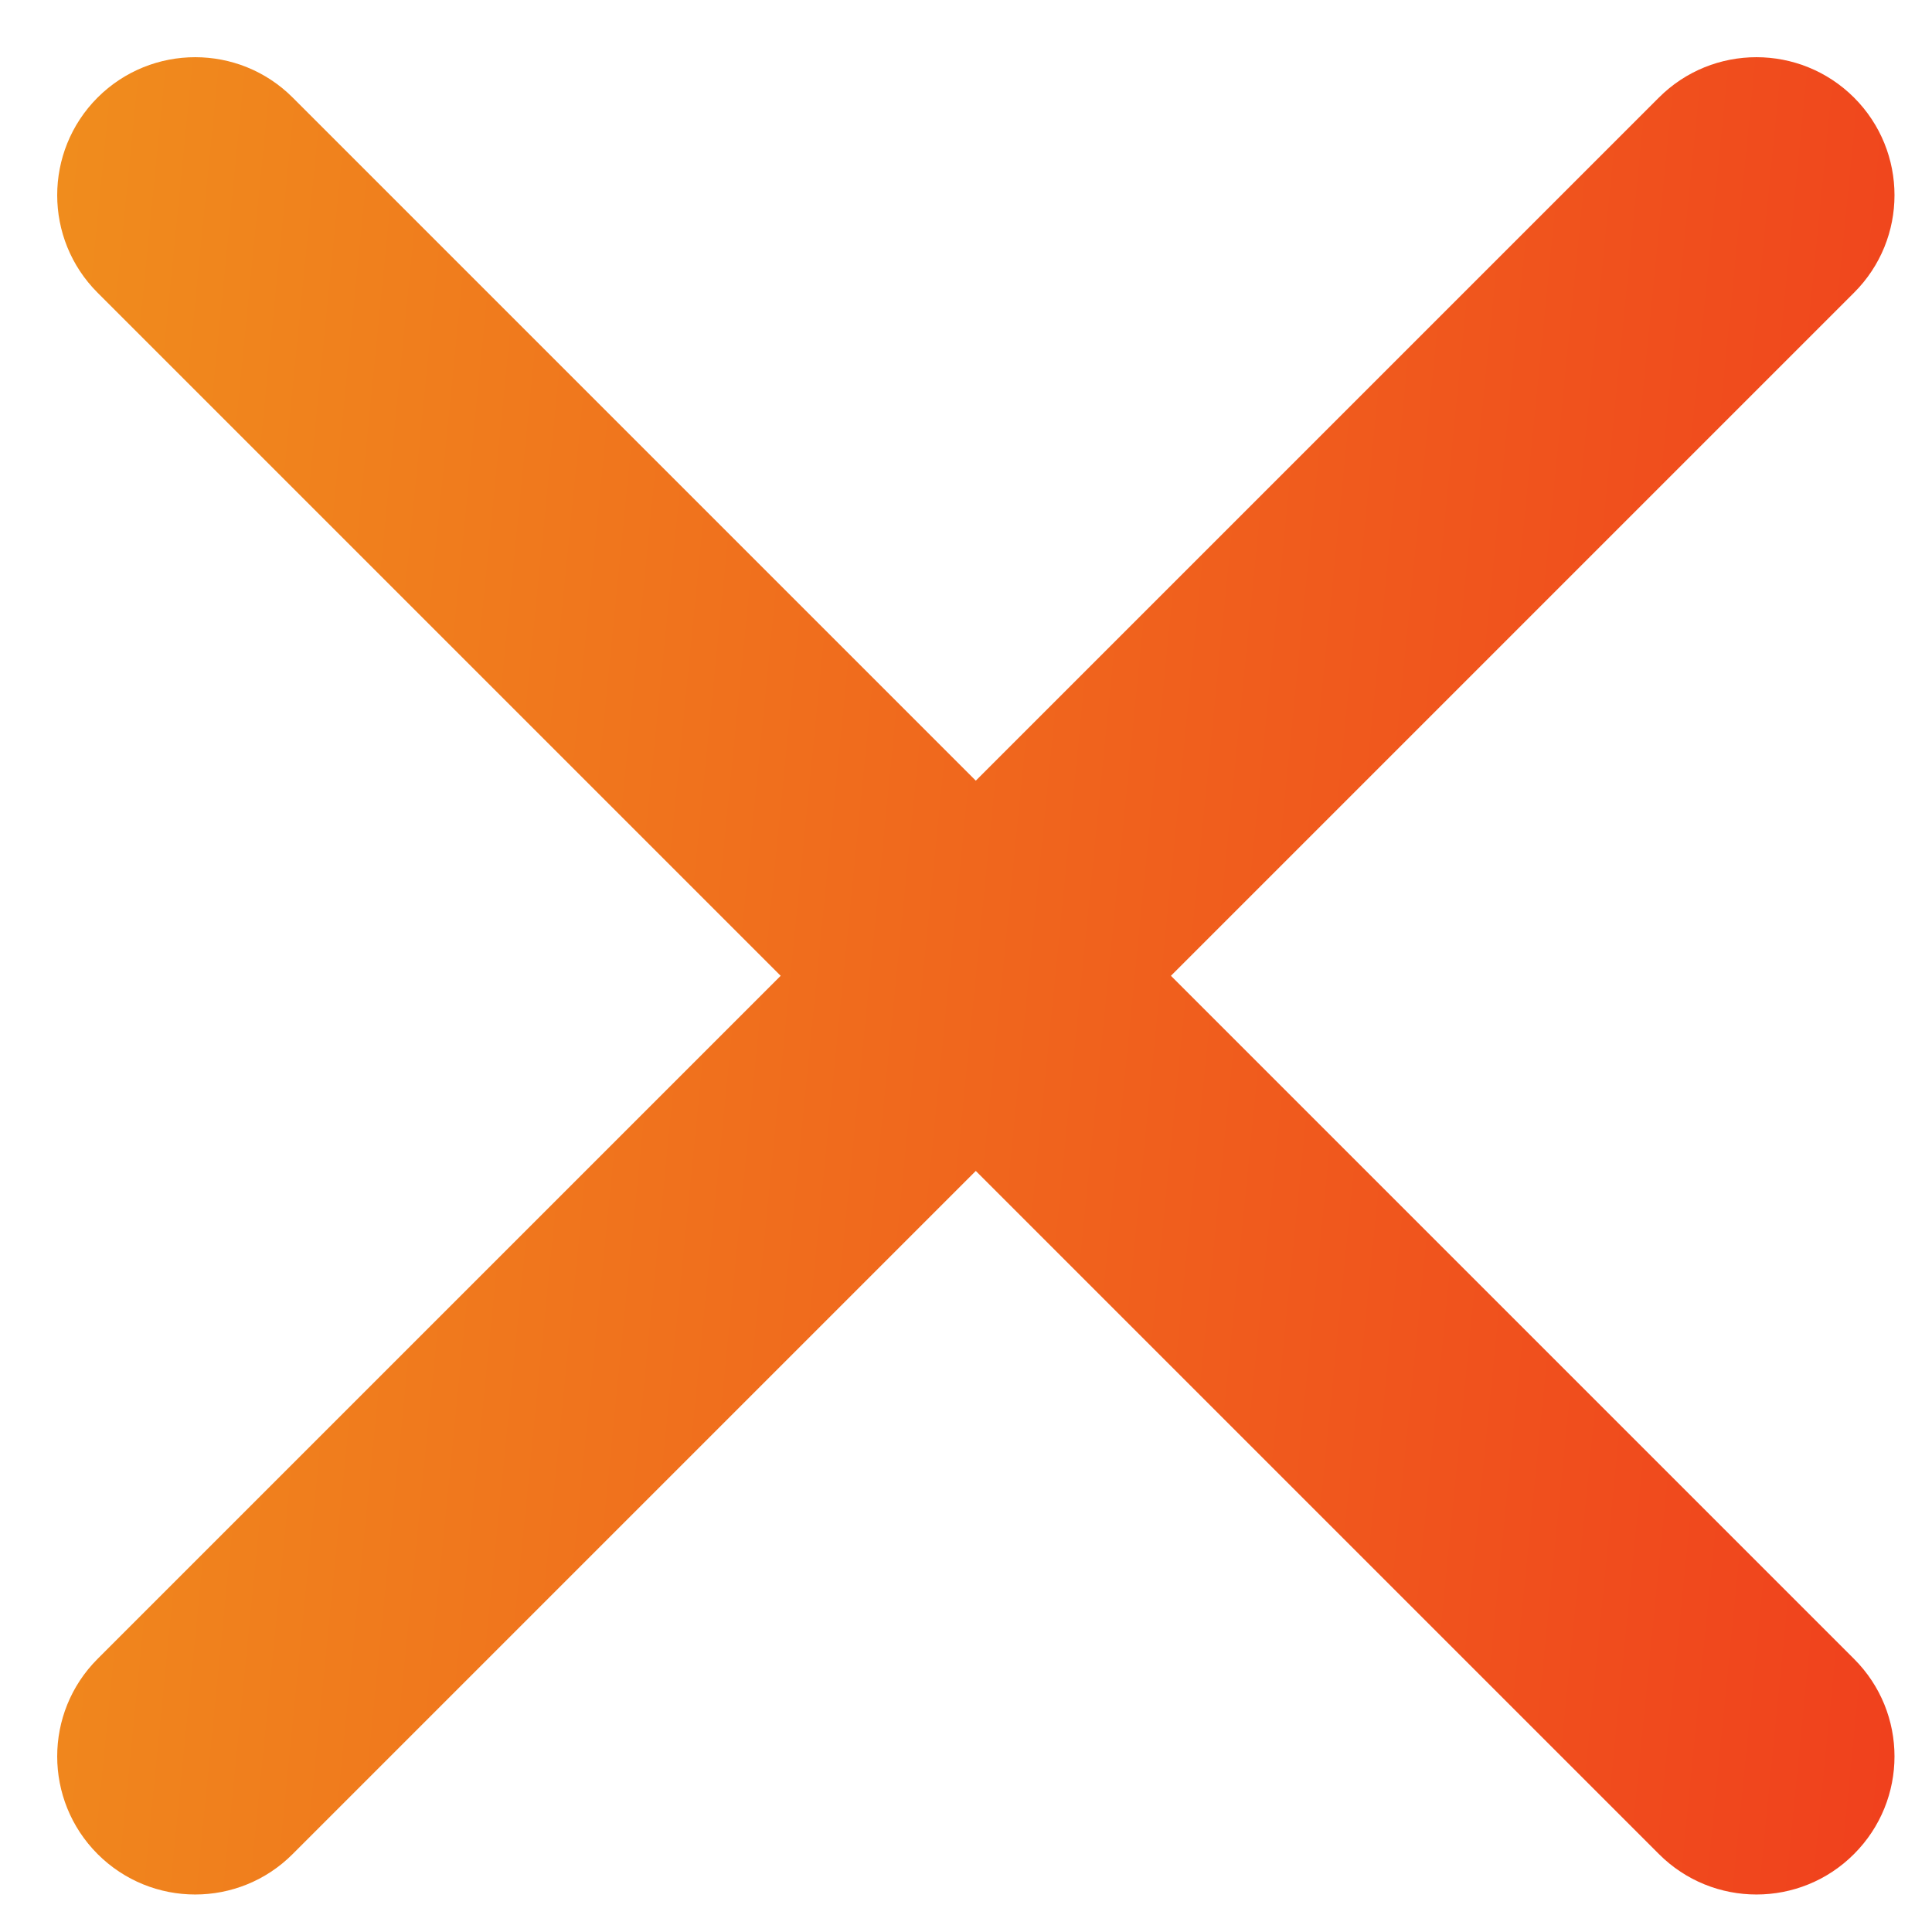 <svg width="14" height="14" viewBox="0 0 14 14" fill="none" xmlns="http://www.w3.org/2000/svg">
<path fill-rule="evenodd" clip-rule="evenodd" d="M2.121 13.435C1.731 13.826 1.098 13.826 0.707 13.435C0.317 13.044 0.317 12.411 0.707 12.021L5.657 7.071L0.707 2.121C0.317 1.731 0.317 1.098 0.707 0.707C1.098 0.317 1.731 0.317 2.121 0.707L7.071 5.657L12.021 0.707C12.411 0.317 13.044 0.317 13.435 0.707C13.826 1.098 13.826 1.731 13.435 2.121L8.485 7.071L13.435 12.021C13.826 12.411 13.826 13.044 13.435 13.435C13.045 13.826 12.411 13.826 12.021 13.435L7.071 8.485L2.121 13.435Z" fill="url(#paint0_linear_55_2598)"/>
<defs>
<linearGradient id="paint0_linear_55_2598" x1="14.142" y1="14.142" x2="-1.251" y2="12.615" gradientUnits="userSpaceOnUse">
<stop stop-color="#F03E1D"/>
<stop offset="1" stop-color="#F08F1D"/>
</linearGradient>
</defs>
</svg>

